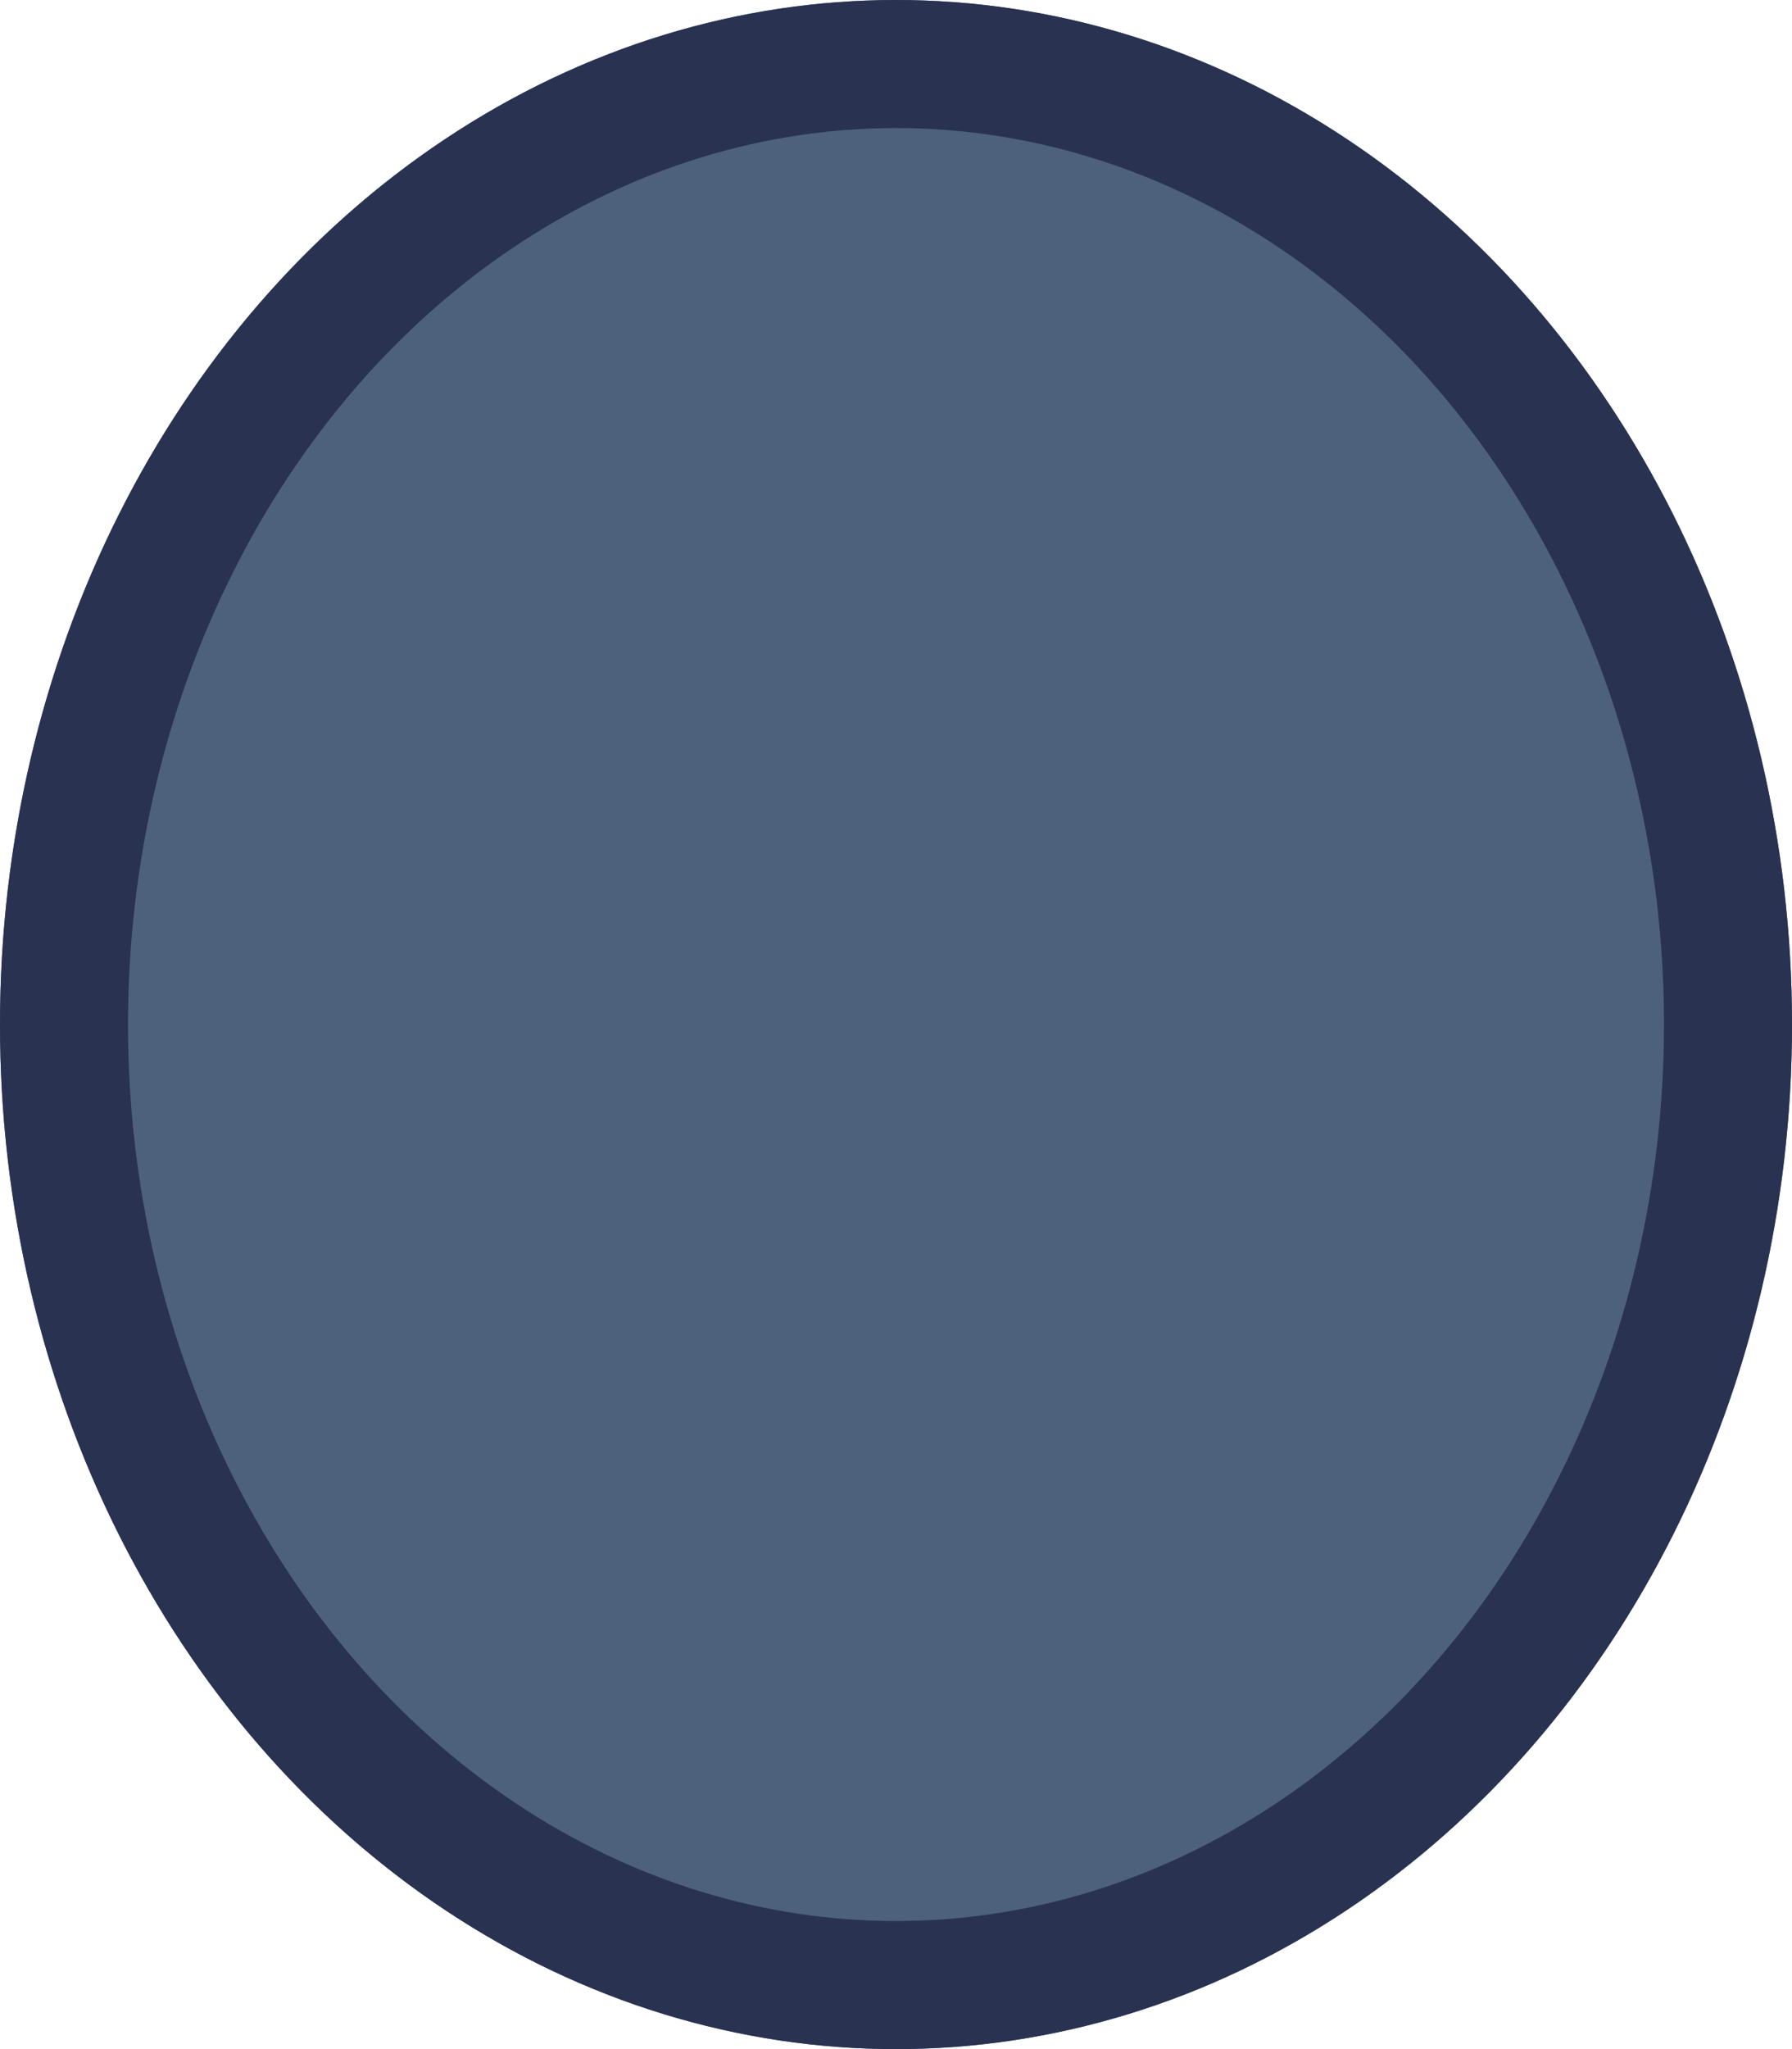 <svg xmlns="http://www.w3.org/2000/svg" width="14" height="16" viewBox="0 0 14 16"><defs><style>.a{fill:#4d617c;stroke:#293251;}.b{stroke:none;}.c{fill:none;}</style></defs><g class="a"><ellipse class="b" cx="7" cy="8" rx="7" ry="8"/><ellipse class="c" cx="7" cy="8" rx="6.5" ry="7.5"/></g></svg>